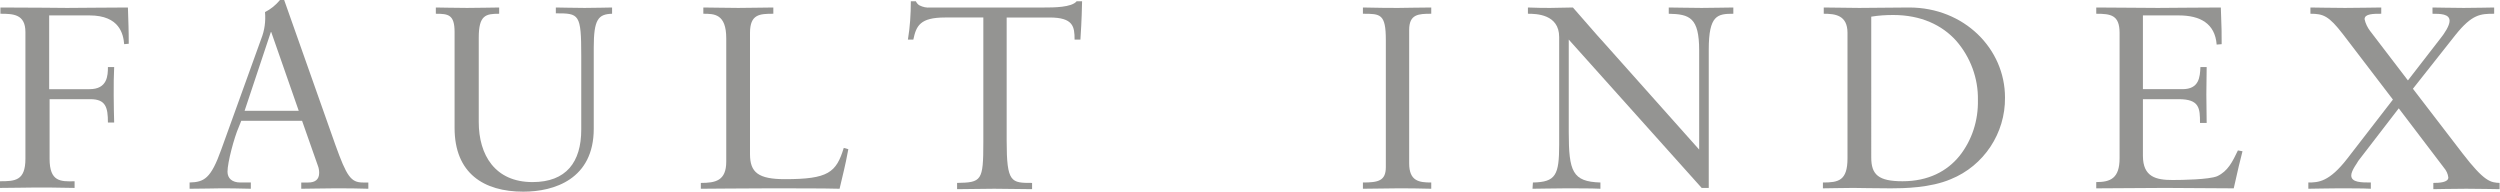 <?xml version="1.0" encoding="utf-8"?>
<!-- Generator: Adobe Illustrator 21.1.0, SVG Export Plug-In . SVG Version: 6.00 Build 0)  -->
<svg version="1.1" id="Layer_1" xmlns="http://www.w3.org/2000/svg" xmlns:xlink="http://www.w3.org/1999/xlink" x="0px" y="0px"
	 viewBox="0 0 600 46" style="enable-background:new 0 0 600 46;" xml:space="preserve">
<style type="text/css">
	.st0{fill:#949492;}
</style>
<title>logo</title>
<path class="st0" d="M29.8,10.6c-0.2-2.4-1.1-6.9-8.3-6.9h-9.7v17.7h9.7c4.3,0,4.4-3.3,4.4-5.3h1.5c-0.2,3.7-0.1,9.9,0,13.3h-1.5
	c0-3.6-0.5-5.6-4.2-5.6h-9.8v14.3c0,5.5,2.6,5.5,6,5.4v1.6c-4.8-0.1-7-0.1-9.2-0.1c-2.5,0-5.1,0.1-8.7,0.1v-1.6
	c3.6,0,6.1-0.1,6.1-5.4V7.7c0-4.3-2.9-4.4-6-4.4V1.8c8.9,0,13.2,0.1,16,0.1c4.3,0,8.5-0.1,14.6-0.1c0.1,3.6,0.2,5.1,0.2,8.7
	L29.8,10.6z"/>
<path class="st0" d="M68.2,0l12.3,34.8c2.7,7.5,3.7,9,6.6,9h1.3v1.5c-2.4-0.1-5.3-0.1-8.2-0.1s-5.7,0.1-7.9,0.1v-1.5H74
	c1.6,0,2.6-0.7,2.6-2.3c0-0.6-0.1-1.2-0.3-1.7L72.5,29H57.9l-0.6,1.5c-1.1,2.5-2.7,8.5-2.7,10.7c0,1.6,1.1,2.6,3.1,2.6h2.5v1.5
	c-3.5-0.1-5.4-0.1-7.3-0.1s-3.8,0.1-7.4,0.1v-1.5c3.5-0.1,5.1-0.9,7.6-7.9l9.6-26.6c0.8-2,1.1-4.2,0.9-6.4C65,2.2,66.2,1.2,67.2,0
	H68.2z M65.1,7.7H65l-6.3,18.9h13L65.1,7.7z"/>
<path class="st0" d="M119.8,3.3c-3.2,0-4.9,0.3-4.9,5.7v20.3c0,7.9,3.9,14.4,12.9,14.4c8.1,0,11.7-4.8,11.7-12.6V13.4
	c0-10.1-0.5-10.2-6.1-10.2V1.8c1.3,0,4.1,0.1,6.9,0.1s5.5-0.1,6.6-0.1v1.5c-3.3,0.1-4.4,1.3-4.4,8.1v19.5C142.5,43,133,46,125.6,46
	c-9.5,0-16.5-4.4-16.5-15.3v-23c0-4.2-1.5-4.4-4.5-4.4V1.8c1.3,0,4.4,0.1,7.5,0.1s6.1-0.1,7.7-0.1L119.8,3.3z"/>
<path class="st0" d="M185.6,3.3c-3.3,0-5.6,0.1-5.6,4.6V37c0,4.4,2,6,8.4,6c10.4,0,12.3-1.6,14.1-7.5l1.1,0.3
	c-0.9,4.8-1.1,5.1-2.1,9.5c-3.5-0.1-10.4-0.1-17.1-0.1s-13.3,0.1-16.2,0.1v-1.4c3.5,0,6.1-0.5,6.1-5.1V9.2c0-5.9-2.9-5.9-5.5-5.9
	V1.8c2.2,0,5.3,0.1,8.4,0.1s6-0.1,8.4-0.1L185.6,3.3z"/>
<path class="st0" d="M219.8,0.3c0.2,0.4,0.5,0.8,0.9,1c0.8,0.4,1.7,0.6,2.6,0.5h27.4c2.1,0,6.5,0,7.7-1.5h1.3
	c-0.1,5.1-0.3,7.3-0.4,9.2h-1.4c0-3.1-0.3-5.3-6-5.3h-10.3v29.6c0,10.1,1.1,10.1,6.1,10.1v1.5c-3,0-6.1-0.1-9.1-0.1
	s-5.9,0.1-8.9,0.1v-1.5c5.9-0.1,6.3-0.5,6.3-9.7v-30h-9.2c-6,0-6.9,2-7.6,5.3h-1.3c0.5-3,0.7-6.1,0.7-9.2L219.8,0.3z"/>
<path class="st0" d="M343.5,3.3c-3.1,0-5.3,0.1-5.3,3.9v32c0,4.3,2.4,4.6,5.3,4.6v1.5c-3.4-0.1-5.5-0.1-8.1-0.1s-5.5,0.1-8.3,0.1
	v-1.5c3.7,0,5.5-0.4,5.5-3.7V9.6c0-6.3-1.3-6.3-5.5-6.3V1.8c4.2,0.1,6.4,0.1,8.5,0.1s4.4-0.1,7.9-0.1V3.3z"/>
<path class="st0" d="M416,3.3c-3.8,0-5.9,0.3-5.9,8.6v33.2h-1.7L376.5,9.5v22.2c0,9.5,0.9,11.9,7.6,12.1v1.5
	c-1.9-0.1-5.3-0.1-8.4-0.1s-5.9,0.1-7.9,0.1l0.1-1.5c5.5-0.1,6.3-1.8,6.3-9.1V8.9c0-5.5-5.5-5.6-7.5-5.6V1.8
	c2.3,0.1,3.9,0.1,5.4,0.1c1.8,0,3.4-0.1,5.4-0.1c4.5,5.1,5.1,5.9,7.3,8.3l23,25.8V12.1c0-7.9-2.3-8.7-7.3-8.8V1.8
	c1.9,0,5,0.1,7.9,0.1s5.7-0.1,7.6-0.1L416,3.3z"/>
<path class="st0" d="M446.2,1.9c3.3,0,8.7-0.1,12-0.1c13.2,0,23,9.9,23,21.6c0.1,8.6-5.1,16.4-13,19.6c-4.9,2.1-11.3,2.2-14.4,2.2
	c-4.1,0-7.7-0.1-9-0.1c-3,0-5.7,0.1-7.3,0.1v-1.4c3.7,0,5.9-0.4,5.9-5.8V7.9c0-4.3-3-4.6-5.7-4.6V1.8C439.6,1.8,444.3,1.9,446.2,1.9
	z M449.1,37.8c0,4.1,1.7,5.7,7.5,5.7c6.2,0,10.7-2.4,13.7-6.1c3-3.8,4.5-8.5,4.4-13.4c0.1-5.2-1.8-10.3-5.2-14.2
	c-3.4-3.8-8.5-6.2-15.1-6.2c-1.8,0-3.5,0.1-5.3,0.4L449.1,37.8z"/>
<path class="st0" d="M532,10.7c-0.4-5.1-4-7-9.1-7h-8.6v17.7h9.5c4,0,4.2-2.9,4.3-5.3h1.5c-0.1,6.2-0.1,6.9,0,13.4H528
	c0-3.5-0.1-5.7-5.1-5.7h-8.6v13.6c0,5.1,3.2,5.8,7.1,5.8c2.3,0,8.7-0.1,10.7-0.9c2.6-1.2,3.7-3.5,5-6.2l1.1,0.2
	c-0.7,2.7-1,4-2.1,8.9c-5.9,0-11.3-0.1-16.5-0.1c-5.5,0-11.1,0.1-16.5,0.1v-1.5c3.4,0,5.6-0.9,5.6-5.7V7.9c0-4.3-2.1-4.6-5.6-4.6
	V1.8c4.8,0,10.3,0.1,14.8,0.1s8.2-0.1,15.1-0.1c0.2,5.1,0.2,6.2,0.2,8.8L532,10.7z"/>
<path class="st0" d="M571.5,3.3c-1.9,0-4,0-4,1.3c0.2,1,0.7,2,1.3,2.8l9.1,11.9l7.9-10.2c0.8-1,2.1-2.9,2.1-4.1
	c0-1.7-2.3-1.7-4.1-1.7V1.8c1.3,0,4.5,0.1,7.5,0.1s6.1-0.1,7.3-0.1v1.5c-3.3,0-5.3,0.1-9.3,5.1l-10.2,12.9l11.9,15.5
	c5.3,6.9,6.8,7,8.9,7.1v1.5c-1.1,0-4.5-0.1-8-0.1s-6.9,0.1-7.9,0.1v-1.5c1.4,0,3.6-0.1,3.6-1.3c-0.1-0.9-0.5-1.7-1.1-2.4l-10.8-14.2
	L566,38.6c-0.1,0.3-1.7,2.3-1.7,3.5c0,1.7,2.4,1.7,4.7,1.7v1.5c-1.8-0.1-4.9-0.1-7.9-0.1s-5.6,0.1-7.1,0.1v-1.5c2.4,0,5-0.1,9.4-5.8
	l10.9-14.1l-12-15.7c-3.4-4.4-4.7-4.9-7.8-4.9V1.8c1.5,0,4.9,0.1,8.3,0.1s7-0.1,8.7-0.1V3.3z"/>
</svg>
